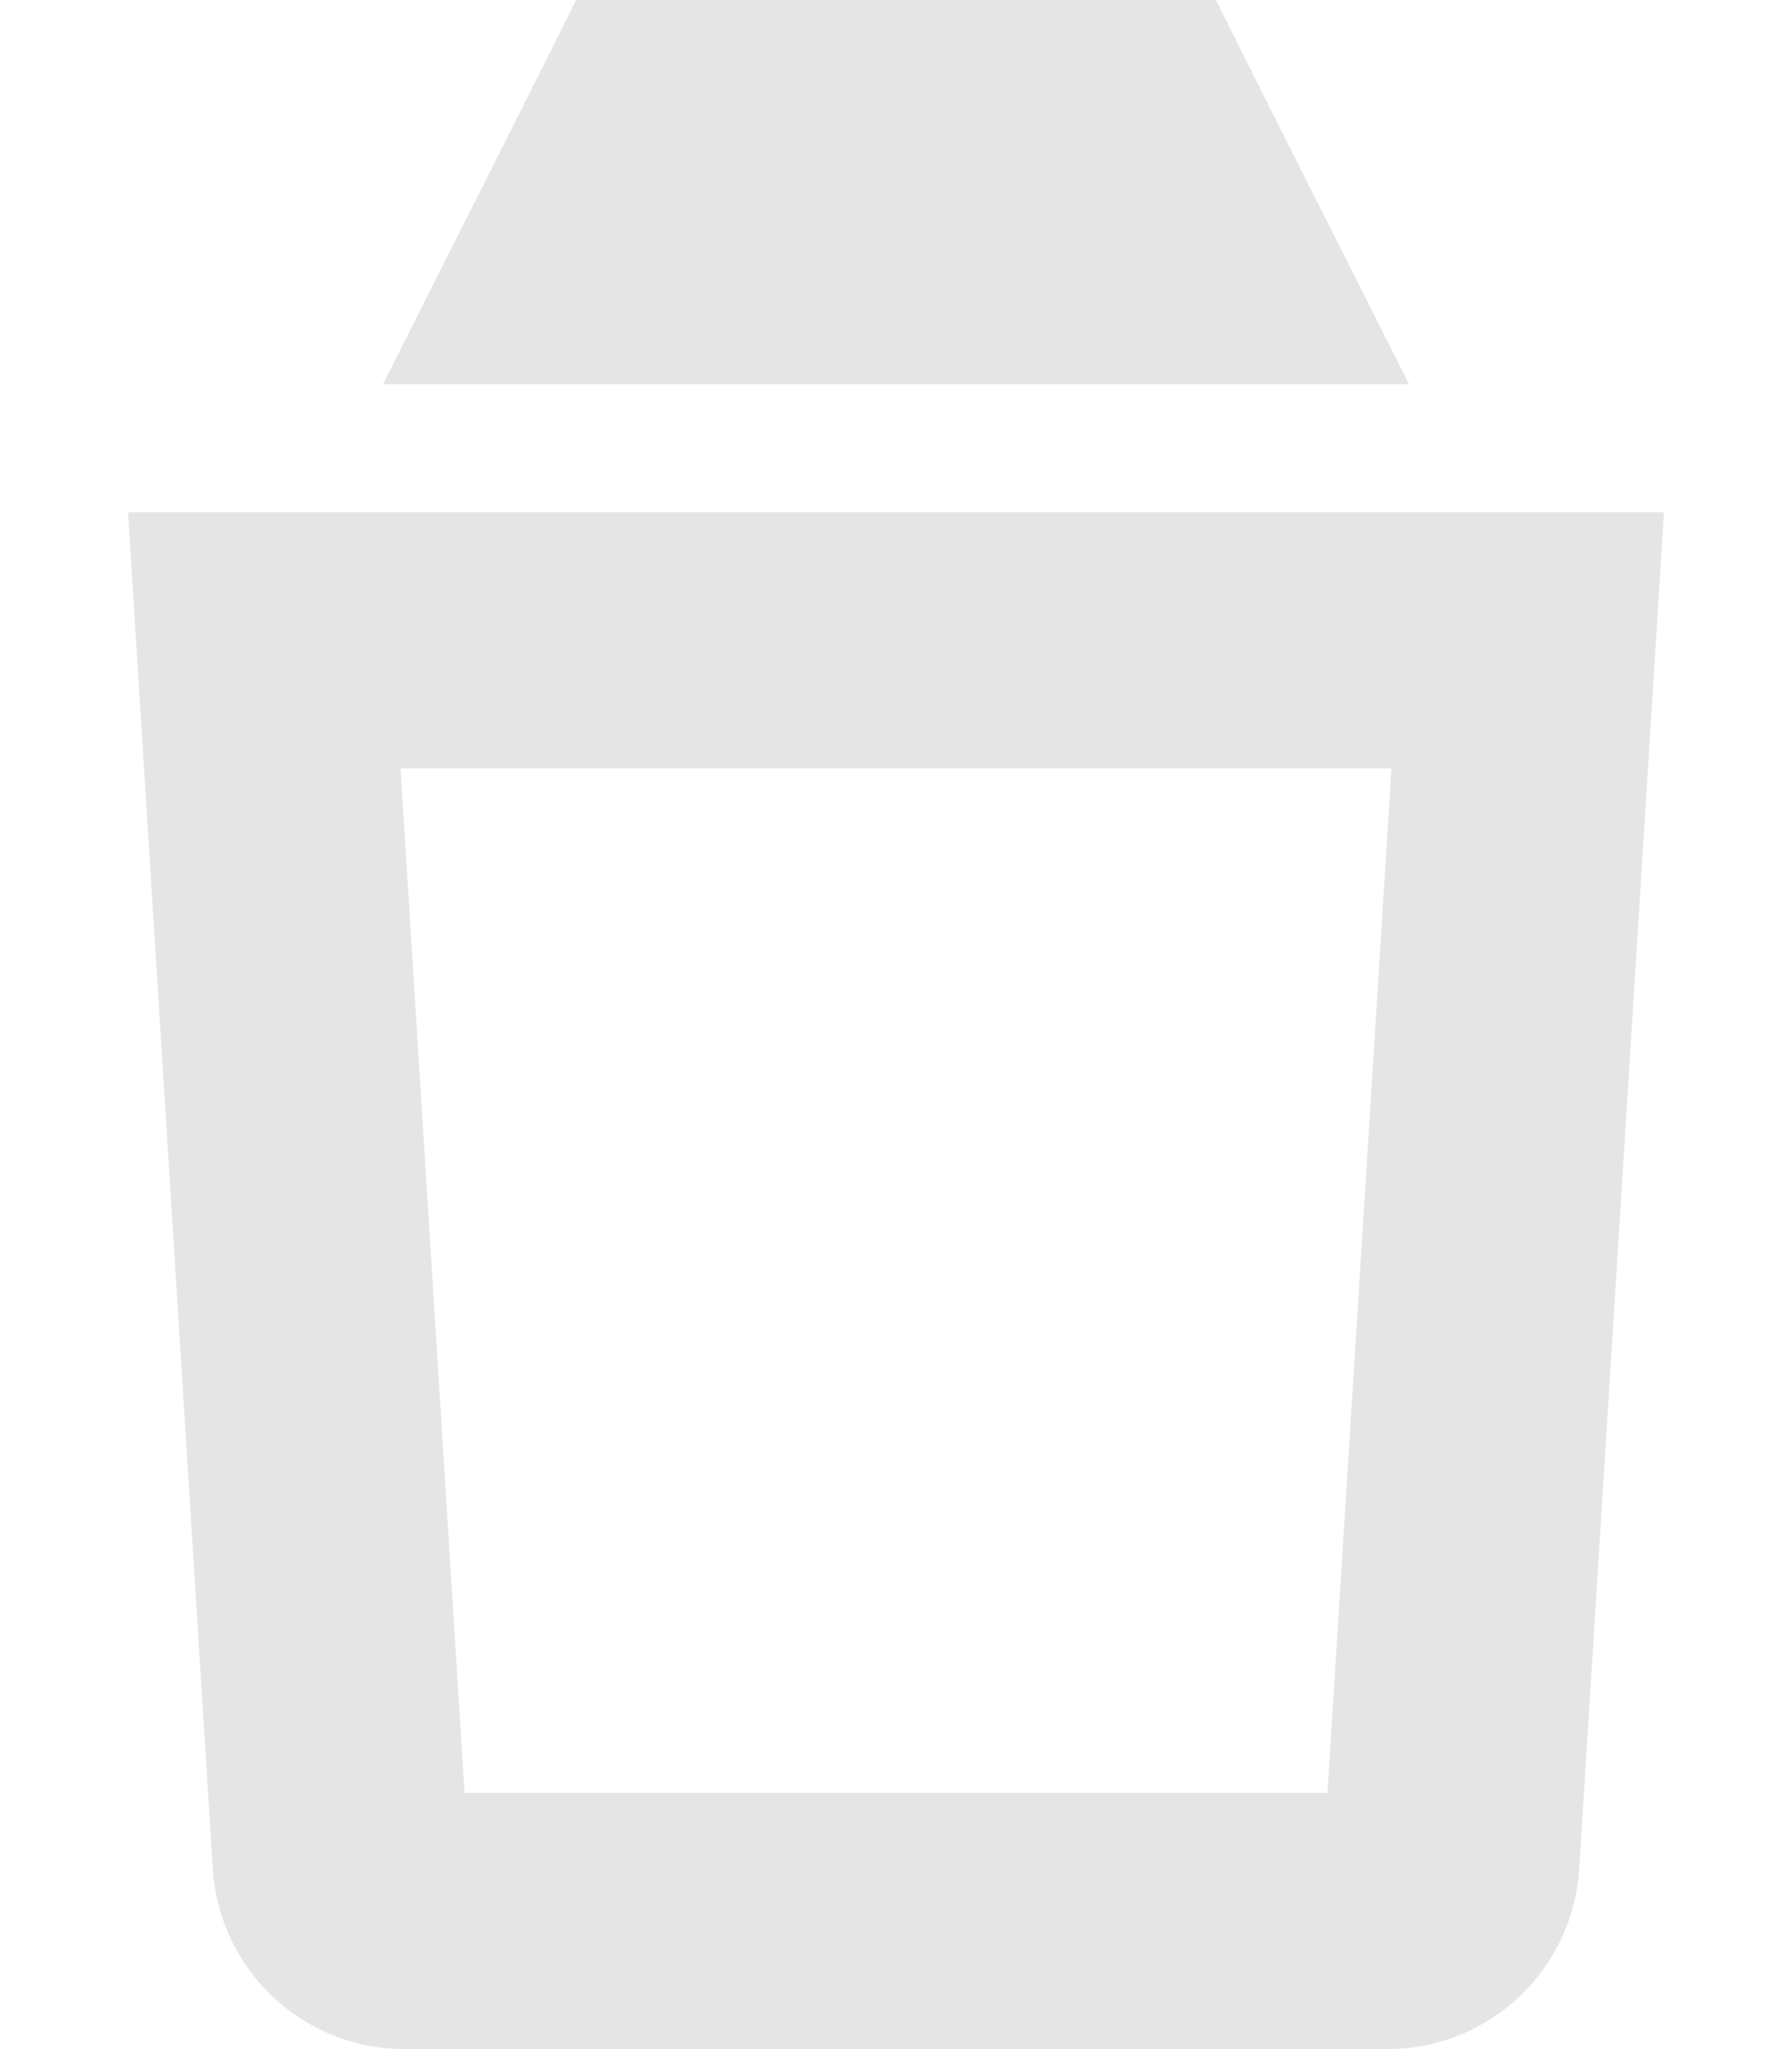 <svg width="21" height="24" viewBox="0 0 21 24" fill="none" xmlns="http://www.w3.org/2000/svg">
<path d="M7.677 1.504L7.677 1.504L7.679 1.5H13.321L13.323 1.504L13.66 2.175L14.076 3H6.924L7.34 2.175L7.677 1.504ZM3.991 21.796L3.097 7.5H17.903L17.009 21.796C17.009 21.796 17.009 21.797 17.009 21.797C16.984 22.193 16.654 22.5 16.261 22.5H4.739C4.345 22.5 4.016 22.192 3.991 21.796C3.991 21.796 3.991 21.796 3.991 21.796Z" stroke="#E5E5E5" stroke-width="3"/>
</svg>
